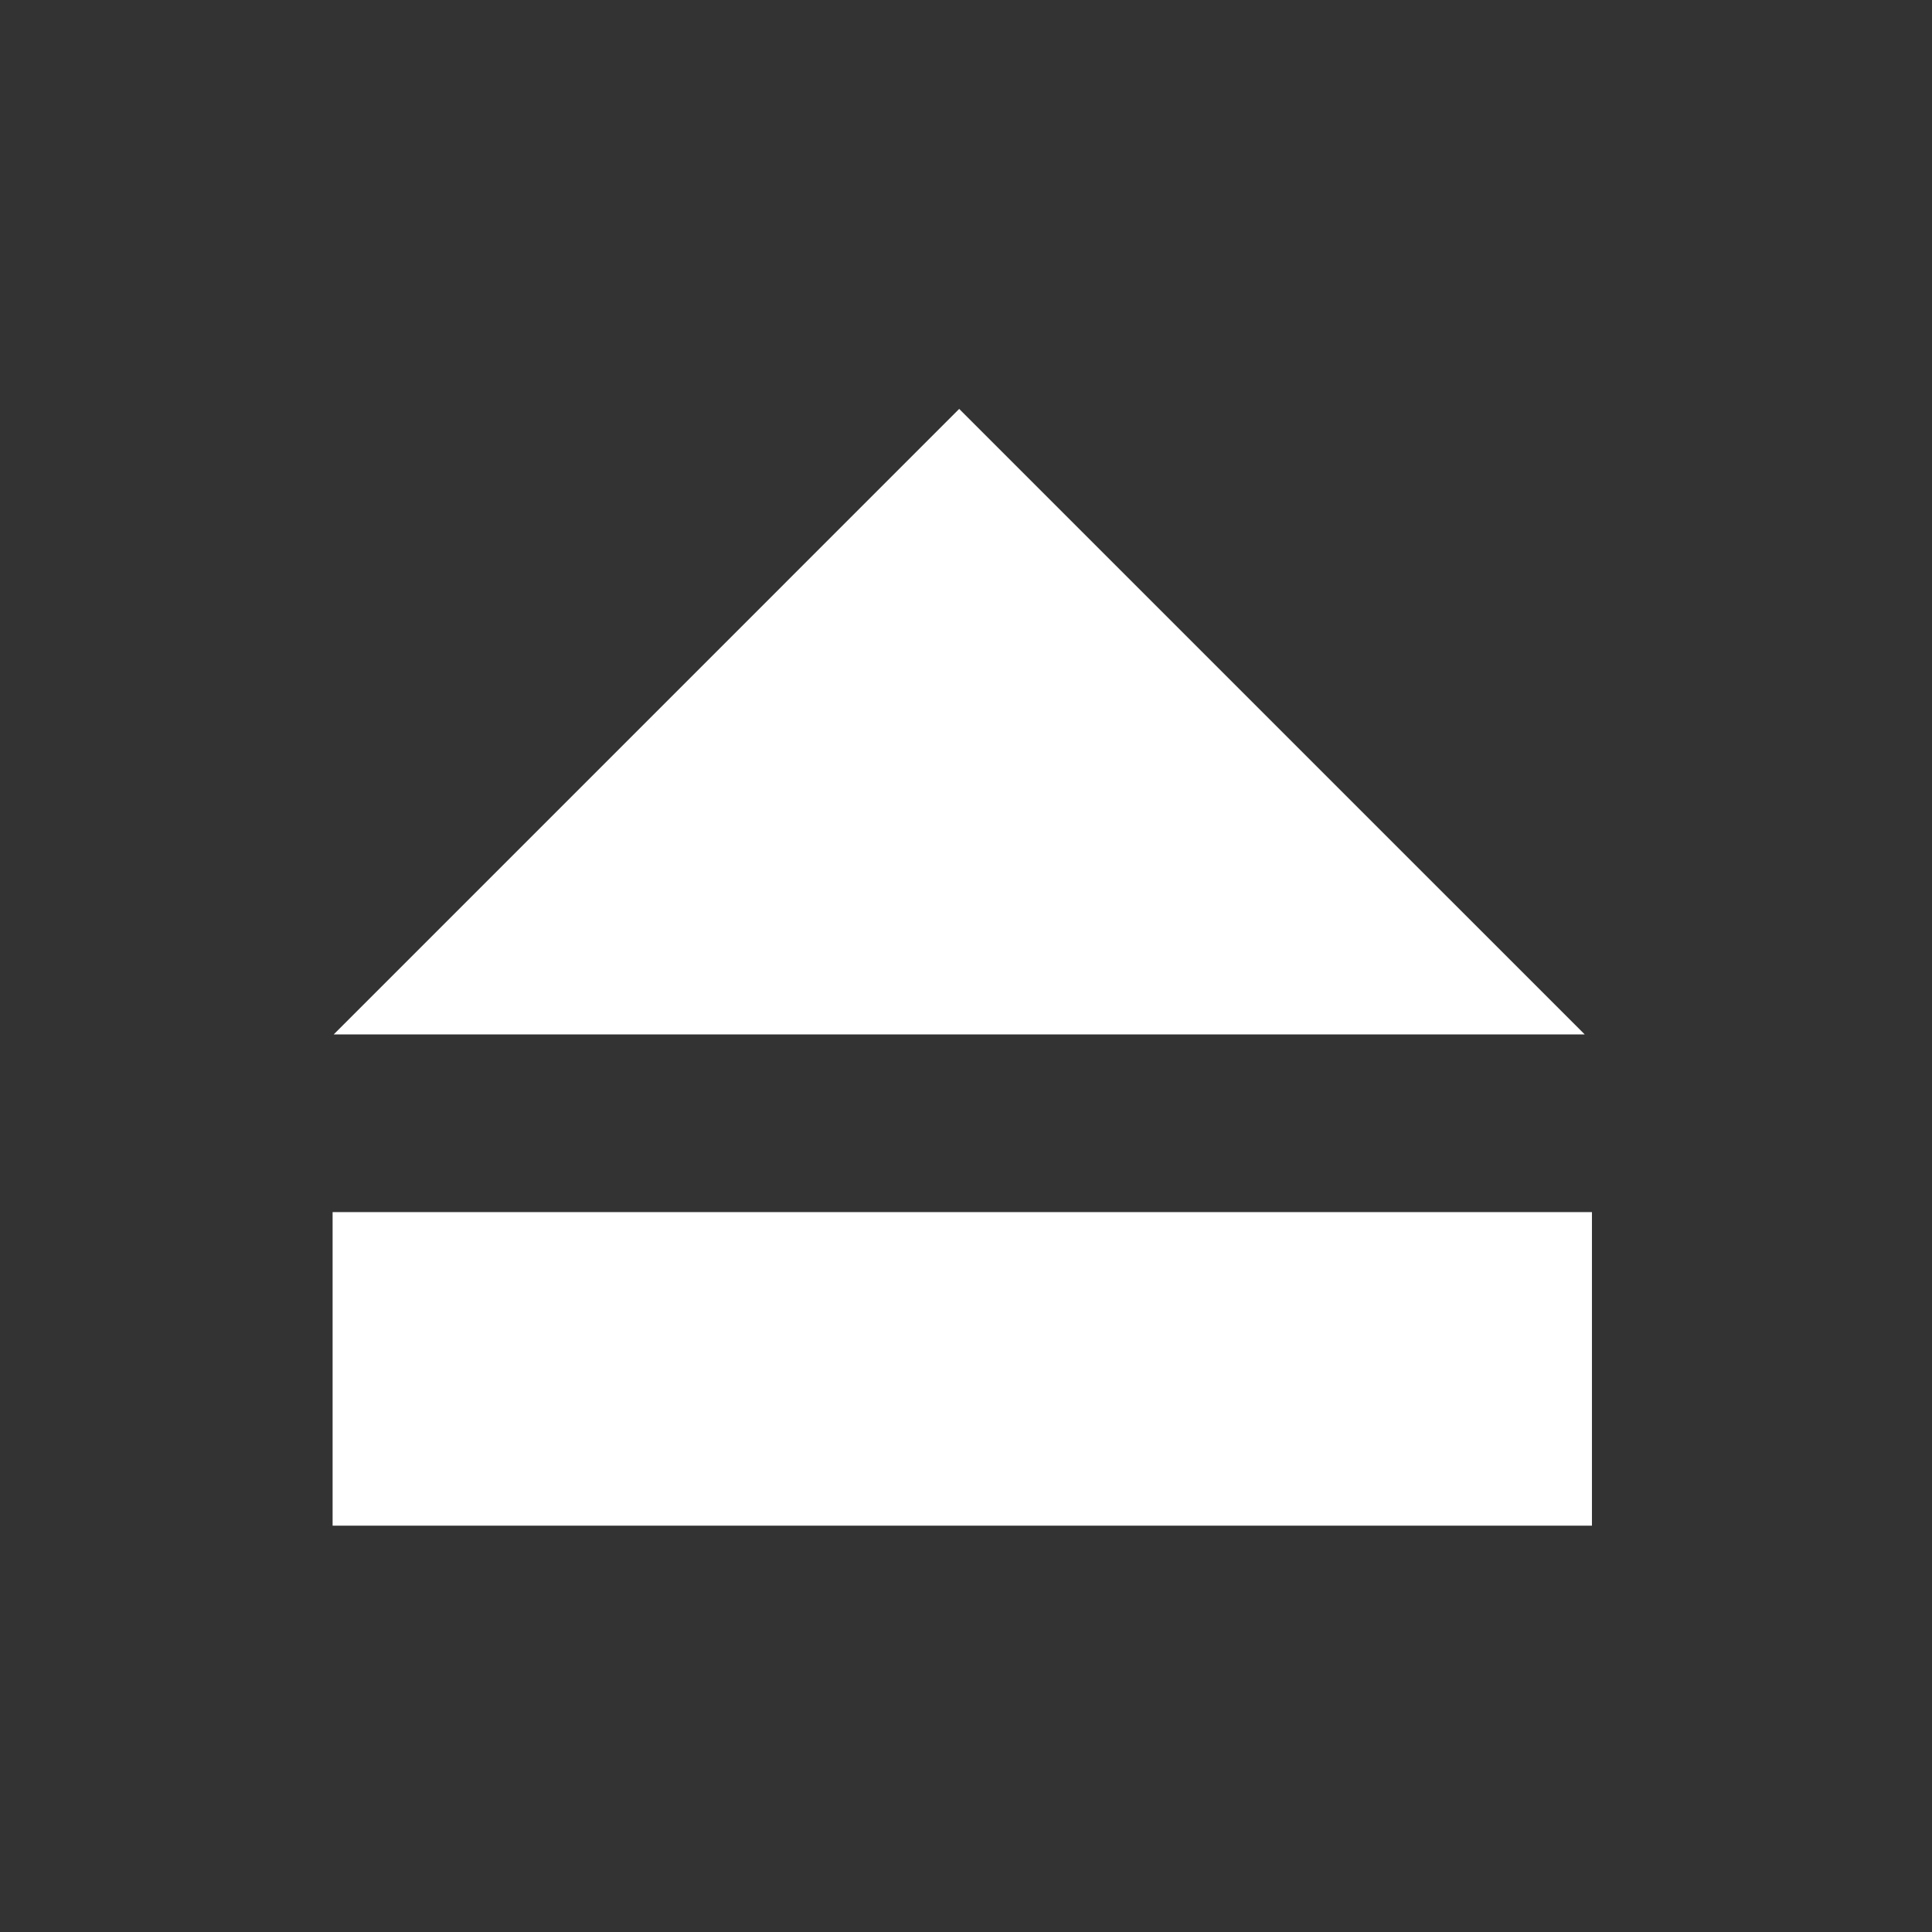 <svg xmlns="http://www.w3.org/2000/svg" xmlns:svg="http://www.w3.org/2000/svg" height="640" id="svg2" version="1.1" width="640" xml:space="preserve"><rect width="100%" height="100%" fill="#333333" stroke="none"/><defs id="defs6"></defs><g id="g12" transform="matrix(1.25,0,0,-1.25,0,640)"><path d="m 88.143,190.779 333.738,0 0,-83.097 -333.738,0 0,83.097 z" id="path14" style="fill:#ffffff;fill-opacity:1;fill-rule:nonzero;stroke:none"></path><g id="g16" transform="translate(254.197,403.633)"><path d="m 0,0 165.76,-165.758 -331.516,0 L 0,0 z" id="path18" style="fill:#ffffff;fill-opacity:1;fill-rule:nonzero;stroke:none"></path></g></g></svg>